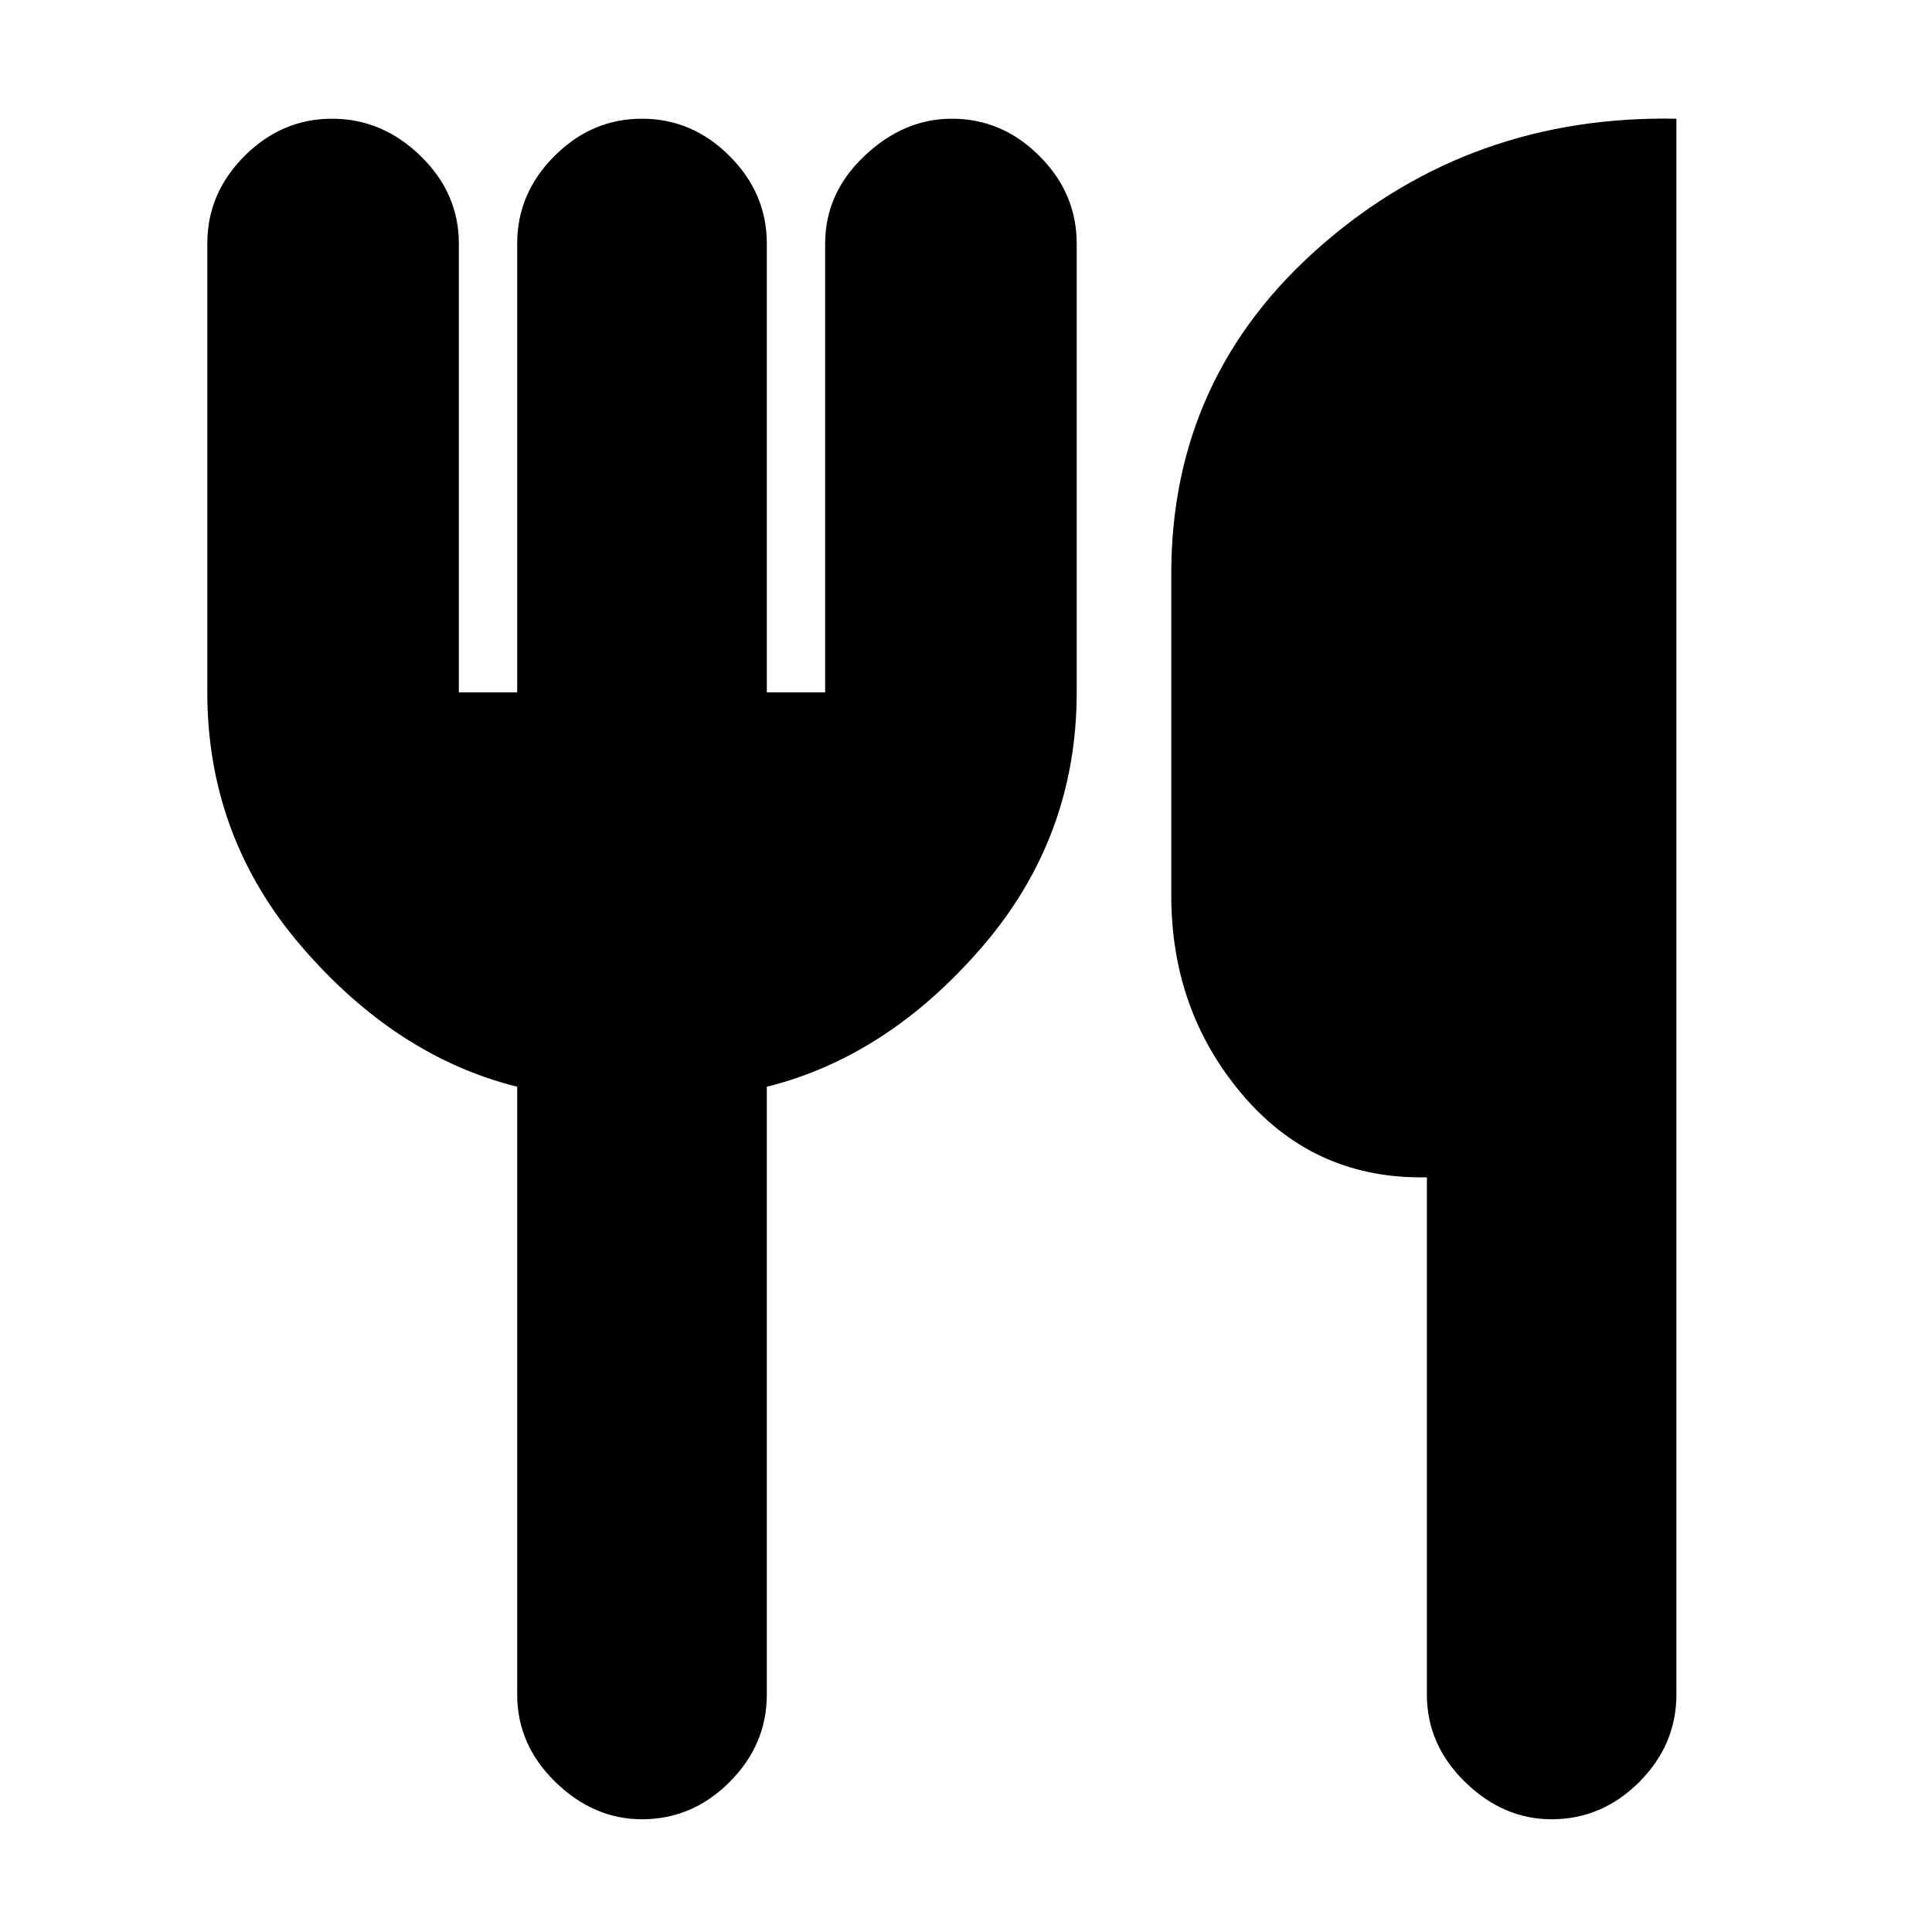 <svg xmlns="http://www.w3.org/2000/svg" height="20" width="20"><path d="M16.062 18.833Q15.562 18.833 15.167 18.448Q14.771 18.062 14.771 17.542V12.188H14.708Q13.583 12.188 12.854 11.323Q12.125 10.458 12.125 9.271V5.938Q12.125 3.896 13.677 2.542Q15.229 1.188 17.354 1.229V17.542Q17.354 18.062 16.969 18.448Q16.583 18.833 16.062 18.833ZM6.646 18.833Q6.146 18.833 5.75 18.448Q5.354 18.062 5.354 17.542V11.25Q4.104 10.938 3.125 9.802Q2.146 8.667 2.146 7.167V2.521Q2.146 2 2.531 1.615Q2.917 1.229 3.438 1.229Q3.958 1.229 4.354 1.615Q4.75 2 4.75 2.521V7.167H5.354V2.521Q5.354 2 5.74 1.615Q6.125 1.229 6.646 1.229Q7.167 1.229 7.552 1.615Q7.938 2 7.938 2.521V7.167H8.542V2.521Q8.542 2 8.948 1.615Q9.354 1.229 9.854 1.229Q10.375 1.229 10.76 1.615Q11.146 2 11.146 2.521V7.167Q11.146 8.667 10.167 9.802Q9.188 10.938 7.938 11.25V17.542Q7.938 18.062 7.552 18.448Q7.167 18.833 6.646 18.833Z"/></svg>